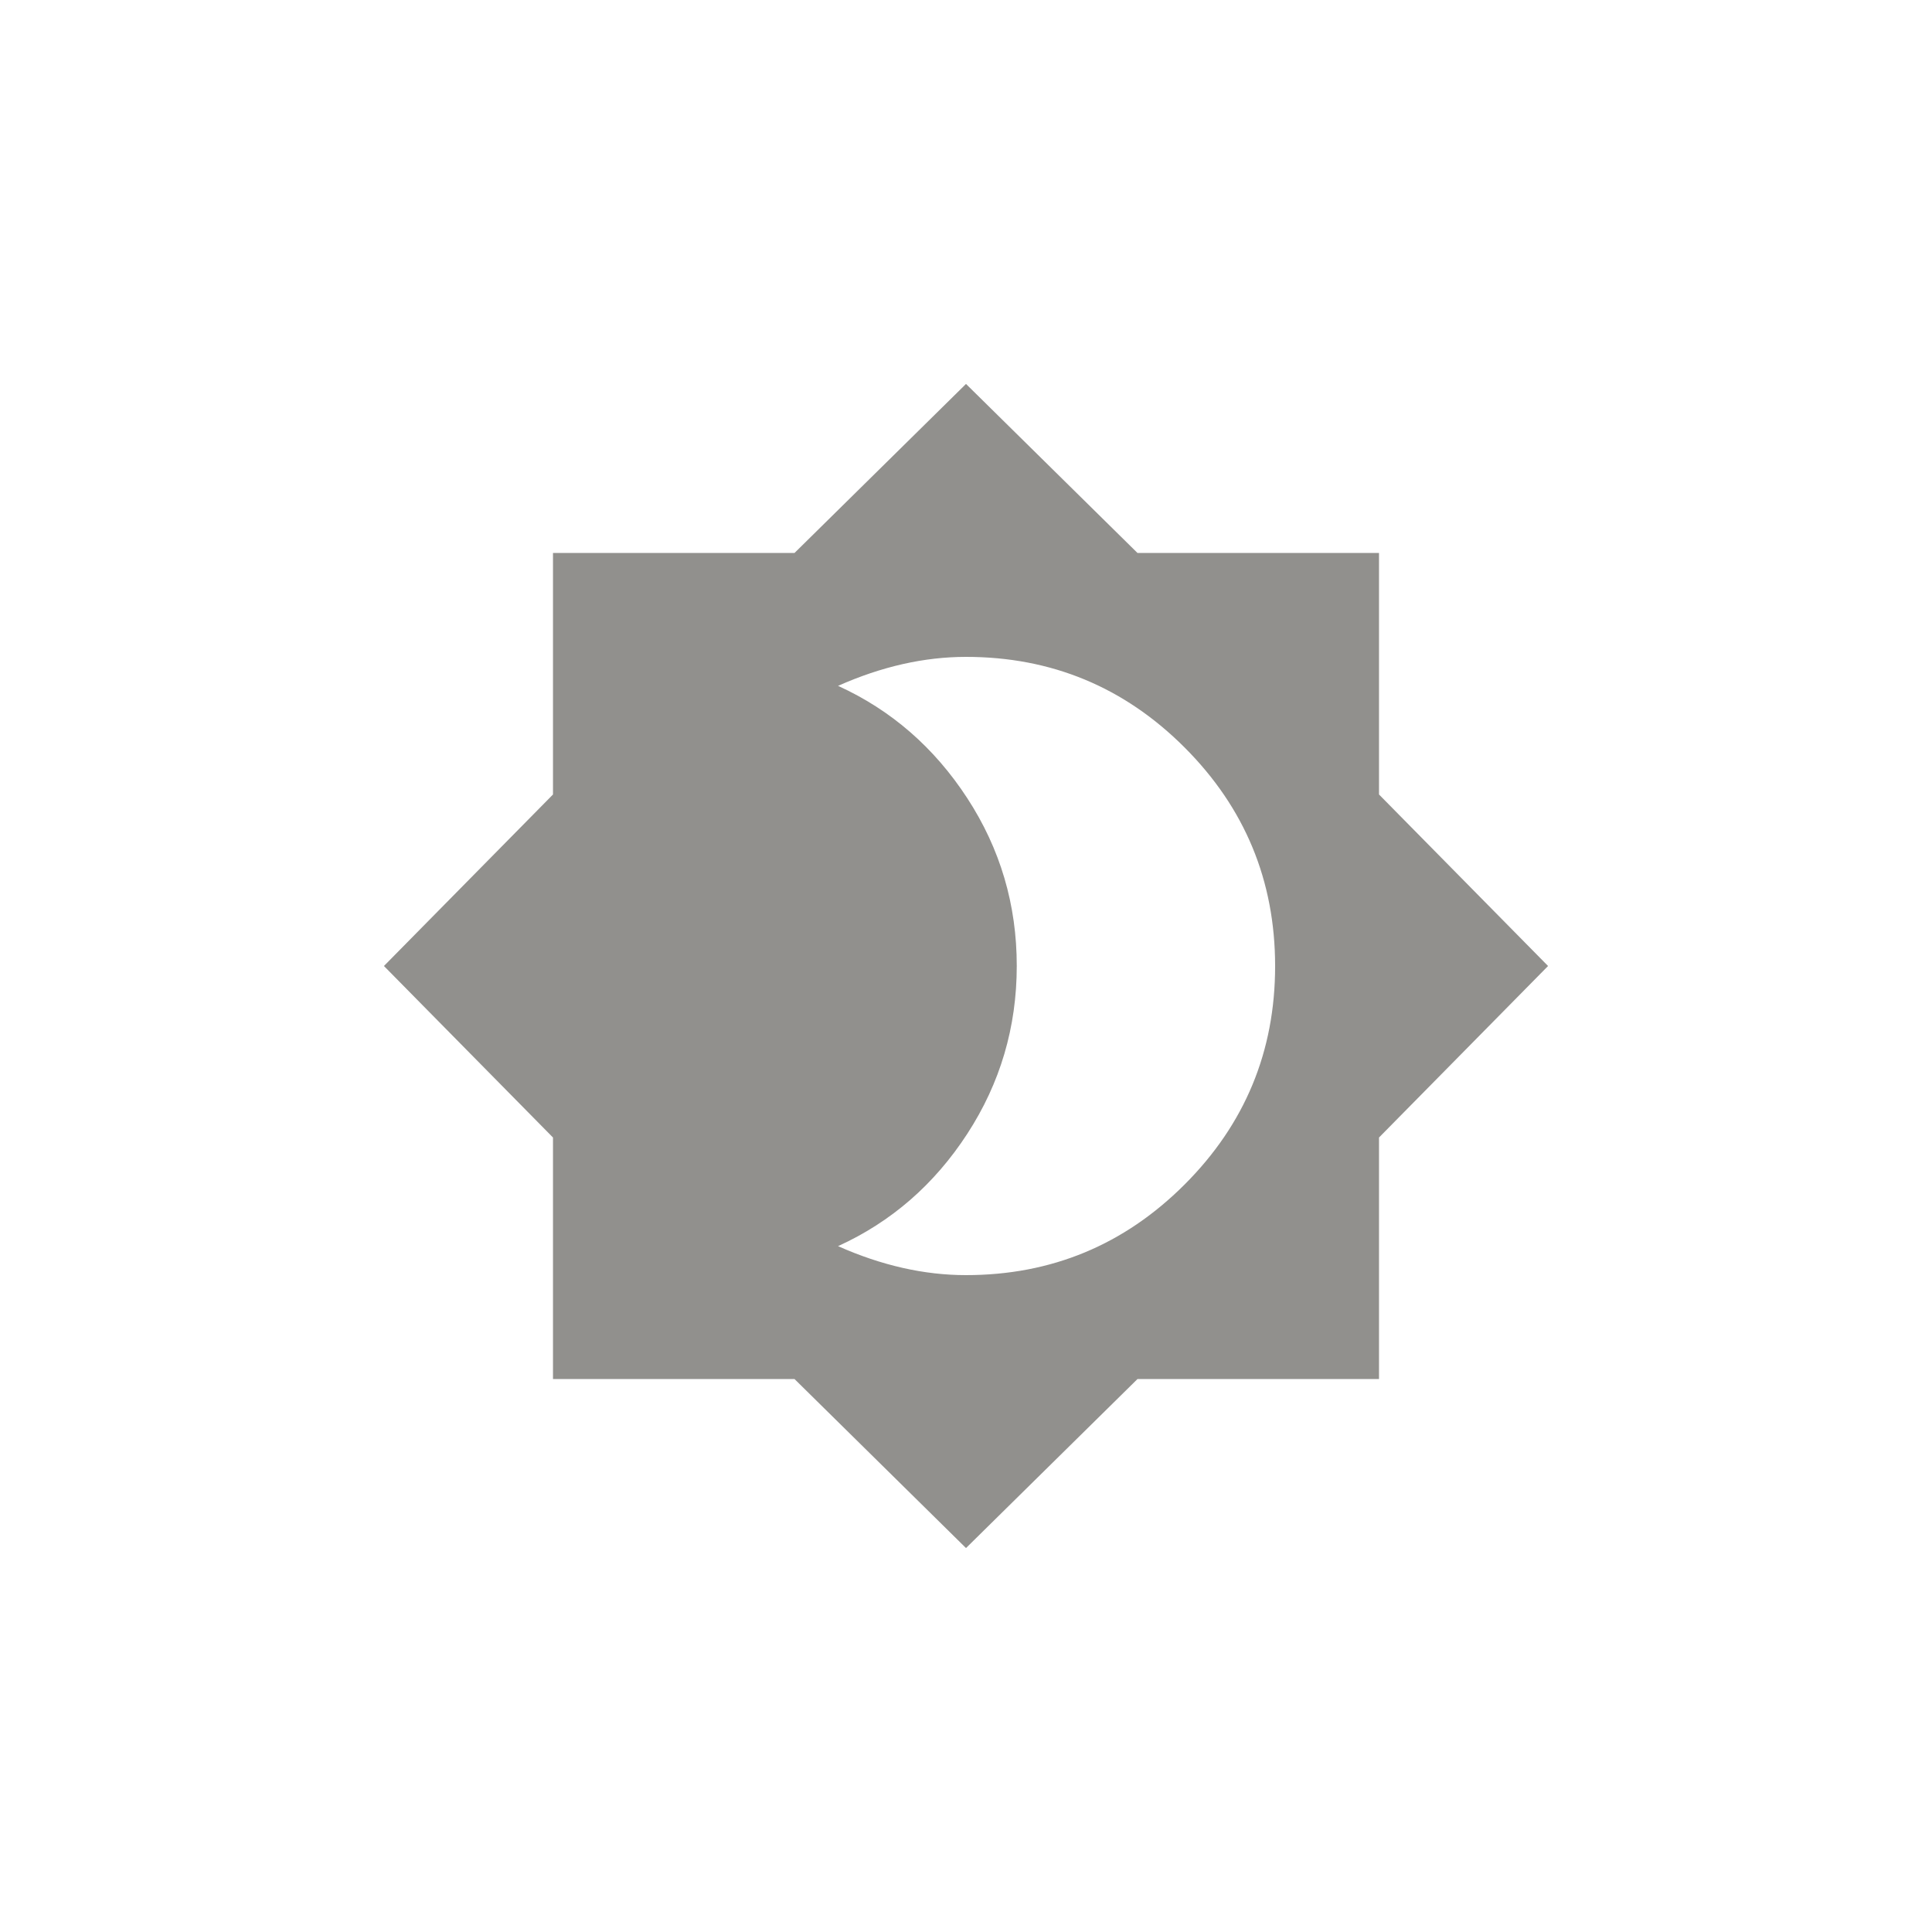 <!-- Generated by IcoMoon.io -->
<svg version="1.1" xmlns="http://www.w3.org/2000/svg" width="40" height="40" viewBox="0 0 40 40">
<title>mt-brightness_4</title>
<path fill="#91908d" d="M20 26.4q2.649 0 4.525-1.875t1.875-4.525-1.875-4.525-4.525-1.875q-1.3 0-2.649 0.6 1.649 0.751 2.675 2.325t1.025 3.475-1.025 3.475-2.675 2.325q1.349 0.6 2.649 0.6zM28.551 16.449l3.5 3.551-3.5 3.551v5h-5l-3.551 3.5-3.551-3.5h-5v-5l-3.5-3.551 3.5-3.551v-5h5l3.551-3.5 3.551 3.5h5v5z"></path>
</svg>
